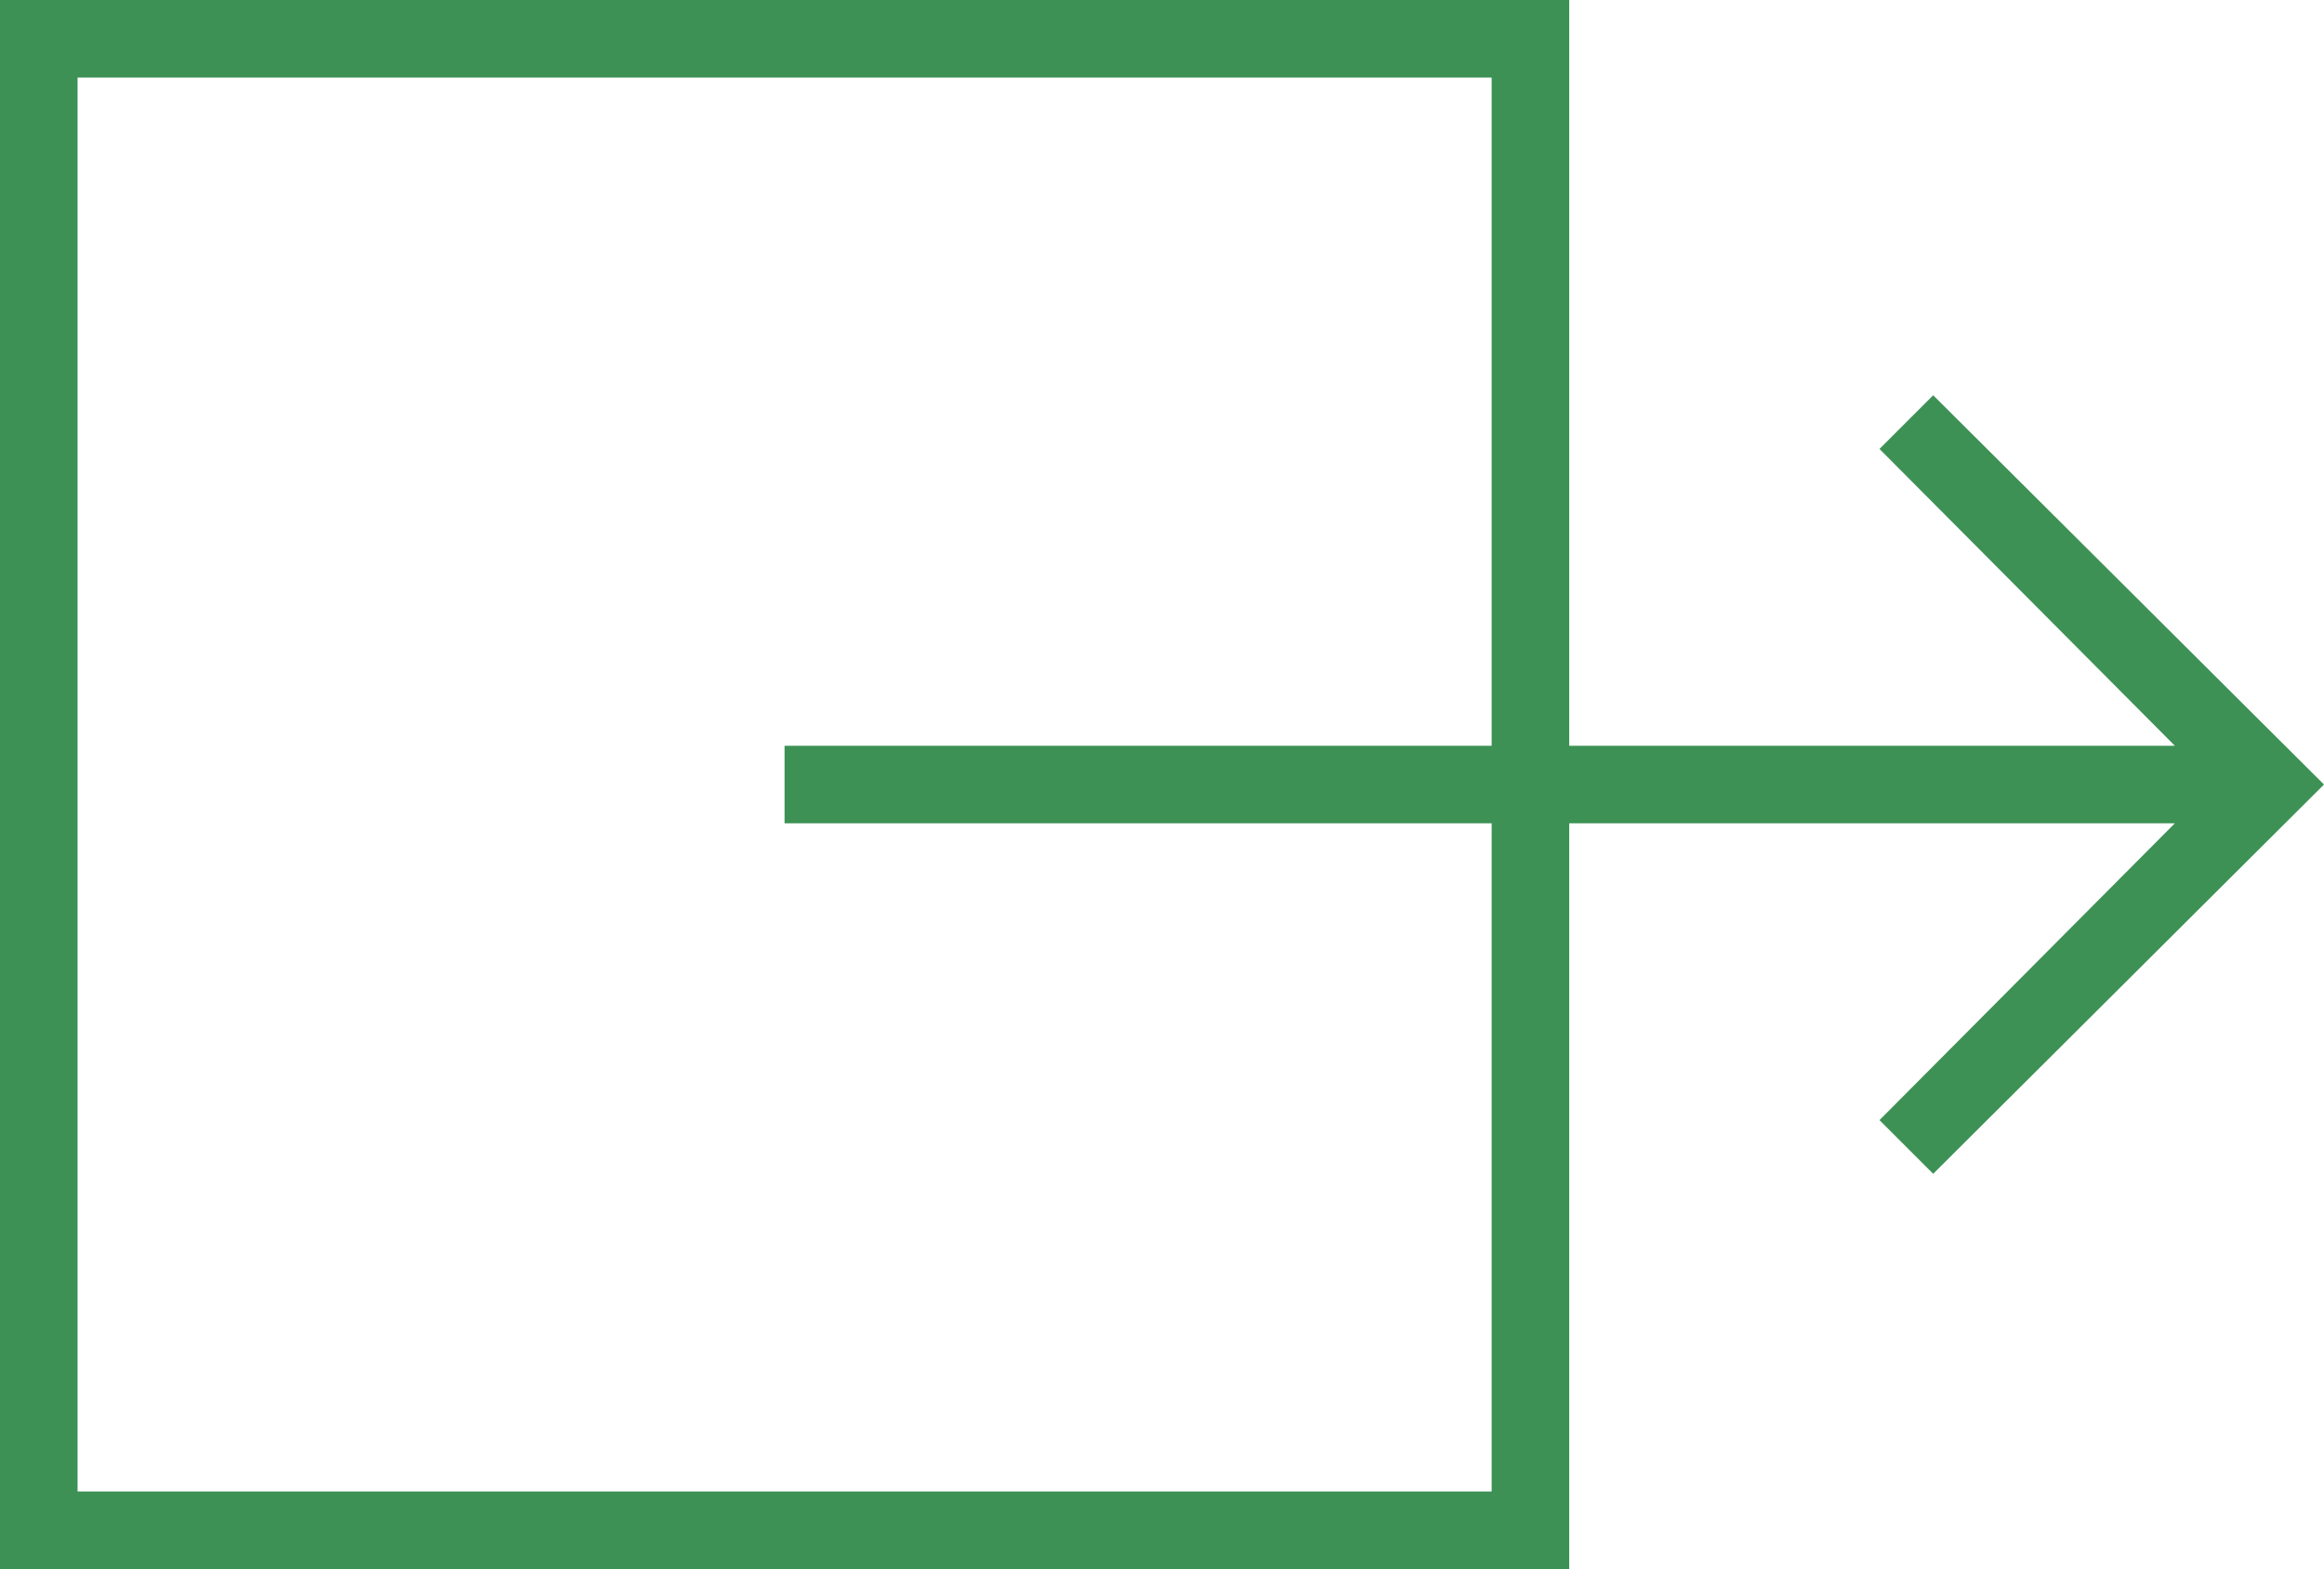 <svg xmlns="http://www.w3.org/2000/svg" width="46.74" height="31.56" viewBox="0 0 46.74 31.56">
  <path id="right105_-_E68B" data-name="right105 - E68B" d="M15.51-37.83l-1.08,1.08,5.94,5.97H8.19v-15H-23.37v31.56H8.19v-15H20.37l-5.94,5.97,1.08,1.08L23.37-30ZM6.63-15.78H-21.81V-44.22H6.63v13.44H-7.59v1.56H6.63Z" transform="translate(23.37 45.78)" fill="#3d9155"/>
</svg>
